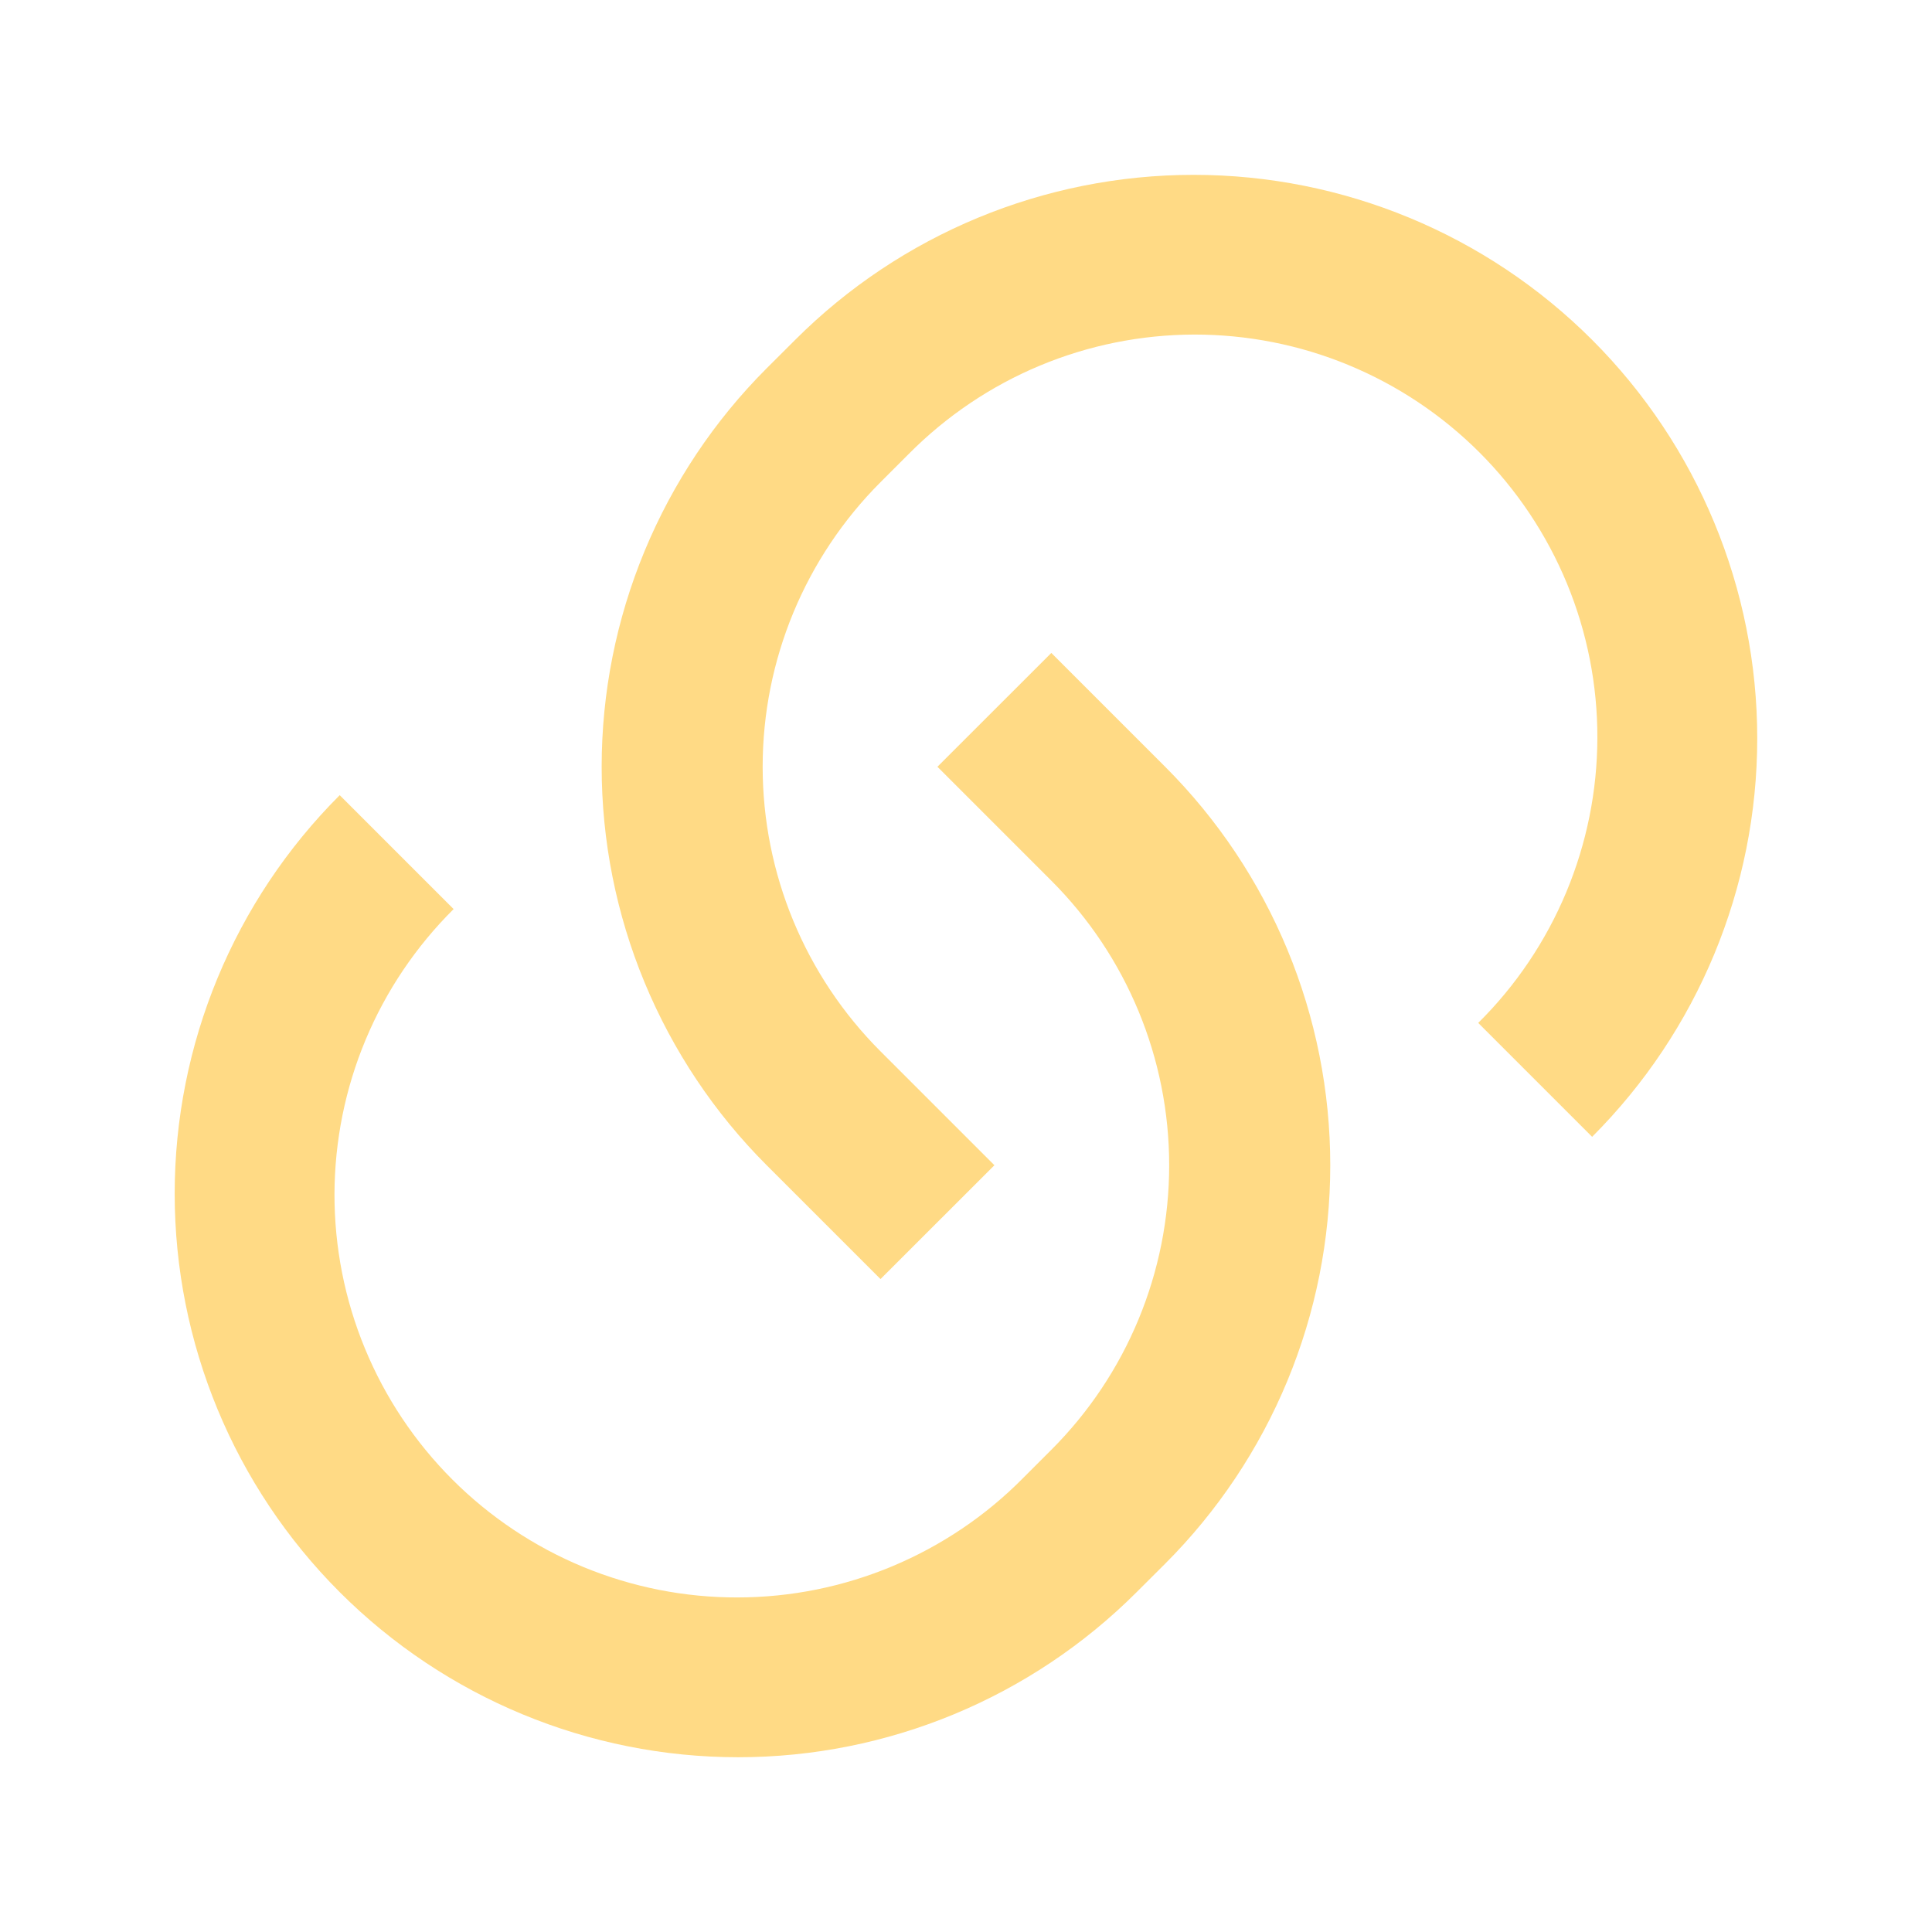 <svg width="24" height="24" viewBox="0 0 24 24" fill="none" xmlns="http://www.w3.org/2000/svg">
<path d="M13.059 8.11L14.474 9.525C15.124 10.175 15.64 10.947 15.992 11.796C16.344 12.646 16.525 13.556 16.525 14.475C16.525 15.395 16.344 16.305 15.992 17.154C15.64 18.003 15.124 18.775 14.474 19.425L14.12 19.778C12.807 21.091 11.027 21.829 9.17 21.829C7.314 21.829 5.533 21.091 4.22 19.778C2.907 18.465 2.17 16.685 2.17 14.828C2.17 12.972 2.907 11.191 4.22 9.878L5.635 11.293C5.168 11.757 4.796 12.308 4.542 12.916C4.288 13.523 4.157 14.175 4.155 14.833C4.154 15.492 4.282 16.144 4.534 16.753C4.785 17.361 5.154 17.914 5.62 18.38C6.085 18.845 6.638 19.214 7.247 19.466C7.856 19.717 8.508 19.846 9.166 19.844C9.825 19.843 10.476 19.711 11.084 19.457C11.691 19.203 12.243 18.832 12.706 18.364L13.06 18.01C13.998 17.073 14.524 15.801 14.524 14.475C14.524 13.149 13.998 11.878 13.06 10.94L11.645 9.525L13.06 8.111L13.059 8.11ZM19.777 14.121L18.363 12.707C18.831 12.244 19.202 11.692 19.456 11.085C19.71 10.477 19.842 9.826 19.843 9.167C19.845 8.509 19.716 7.856 19.465 7.248C19.213 6.639 18.844 6.086 18.379 5.621C17.913 5.155 17.36 4.786 16.752 4.535C16.143 4.283 15.491 4.155 14.832 4.156C14.174 4.158 13.522 4.289 12.915 4.543C12.307 4.797 11.756 5.169 11.292 5.636L10.938 5.99C10.001 6.928 9.474 8.199 9.474 9.525C9.474 10.851 10.001 12.123 10.938 13.06L12.353 14.475L10.938 15.889L9.524 14.475C8.874 13.825 8.359 13.053 8.007 12.204C7.655 11.355 7.474 10.444 7.474 9.525C7.474 8.606 7.655 7.696 8.007 6.846C8.359 5.997 8.874 5.225 9.524 4.575L9.878 4.222C11.191 2.909 12.972 2.172 14.828 2.172C16.685 2.172 18.465 2.909 19.778 4.222C21.091 5.535 21.829 7.316 21.829 9.172C21.829 11.029 21.091 12.809 19.778 14.122L19.777 14.121Z" fill="#FFDA85"/>
</svg>
